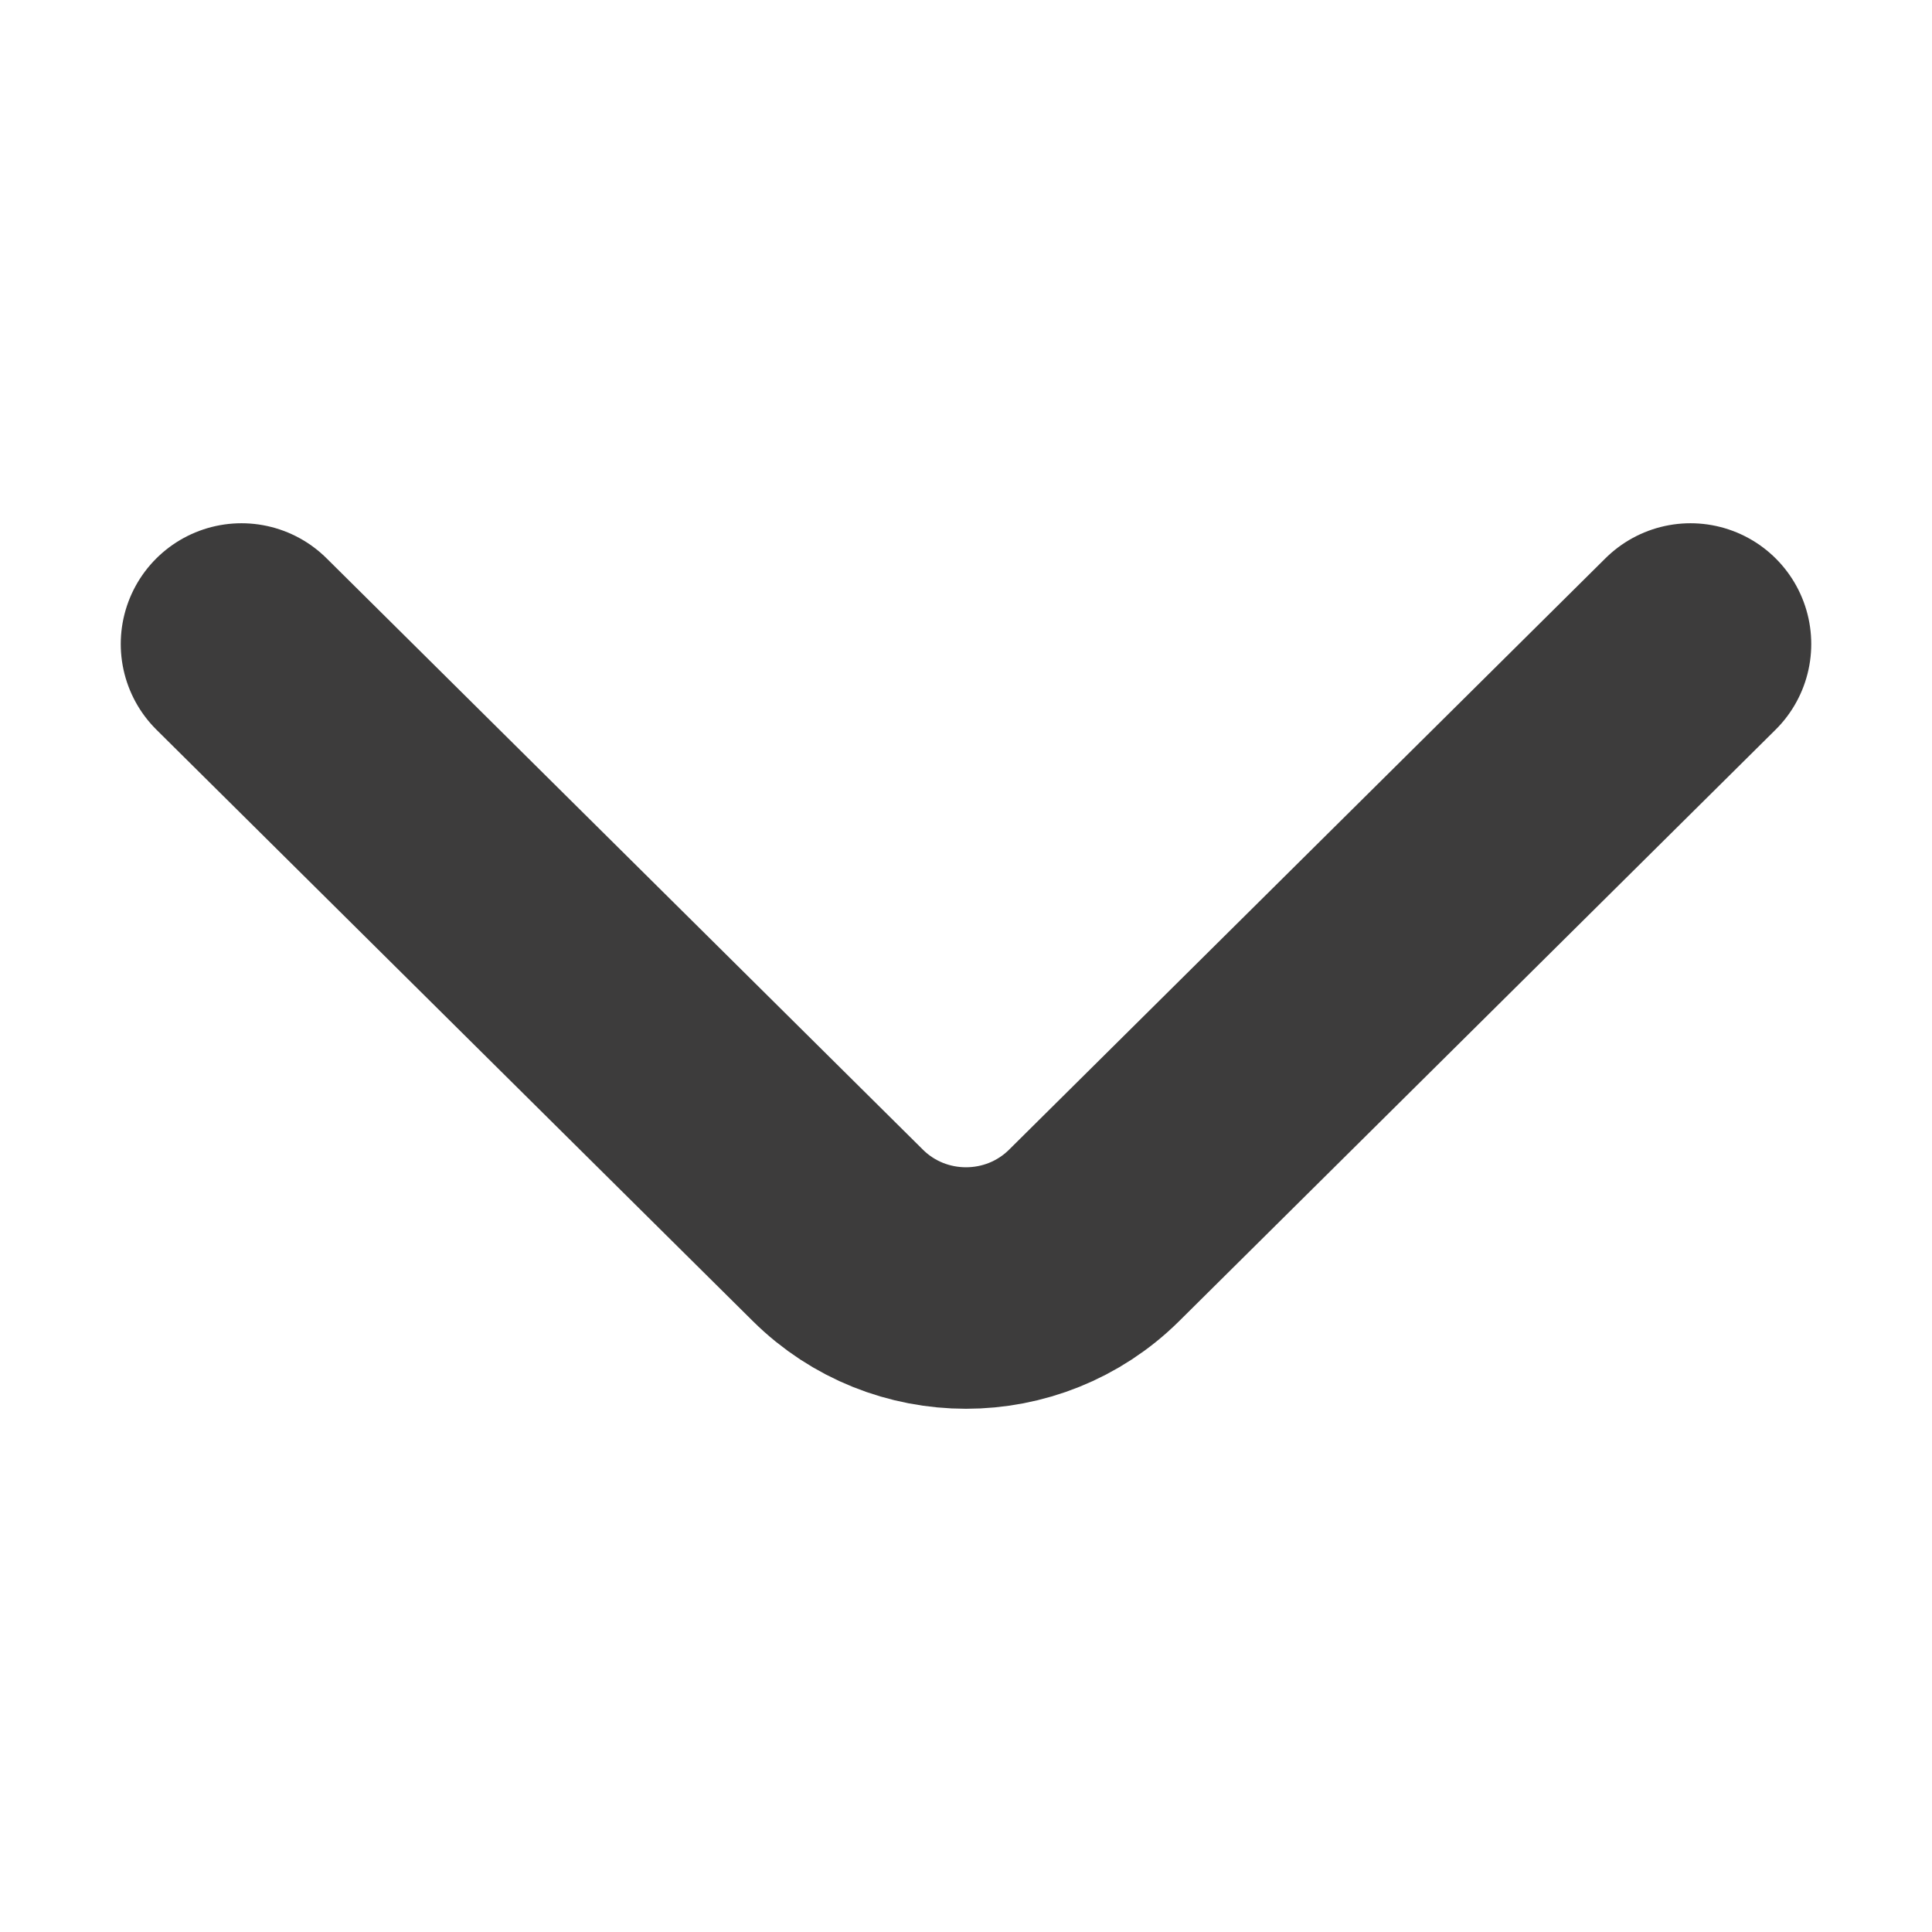 <svg width="24" height="24" viewBox="0 0 24 24" fill="none" xmlns="http://www.w3.org/2000/svg">
<path d="M21 8L13.591 15.347C12.712 16.218 11.288 16.218 10.409 15.347L3 8" stroke="#3D3C3C" stroke-width="3" stroke-linecap="round"/>
</svg>
